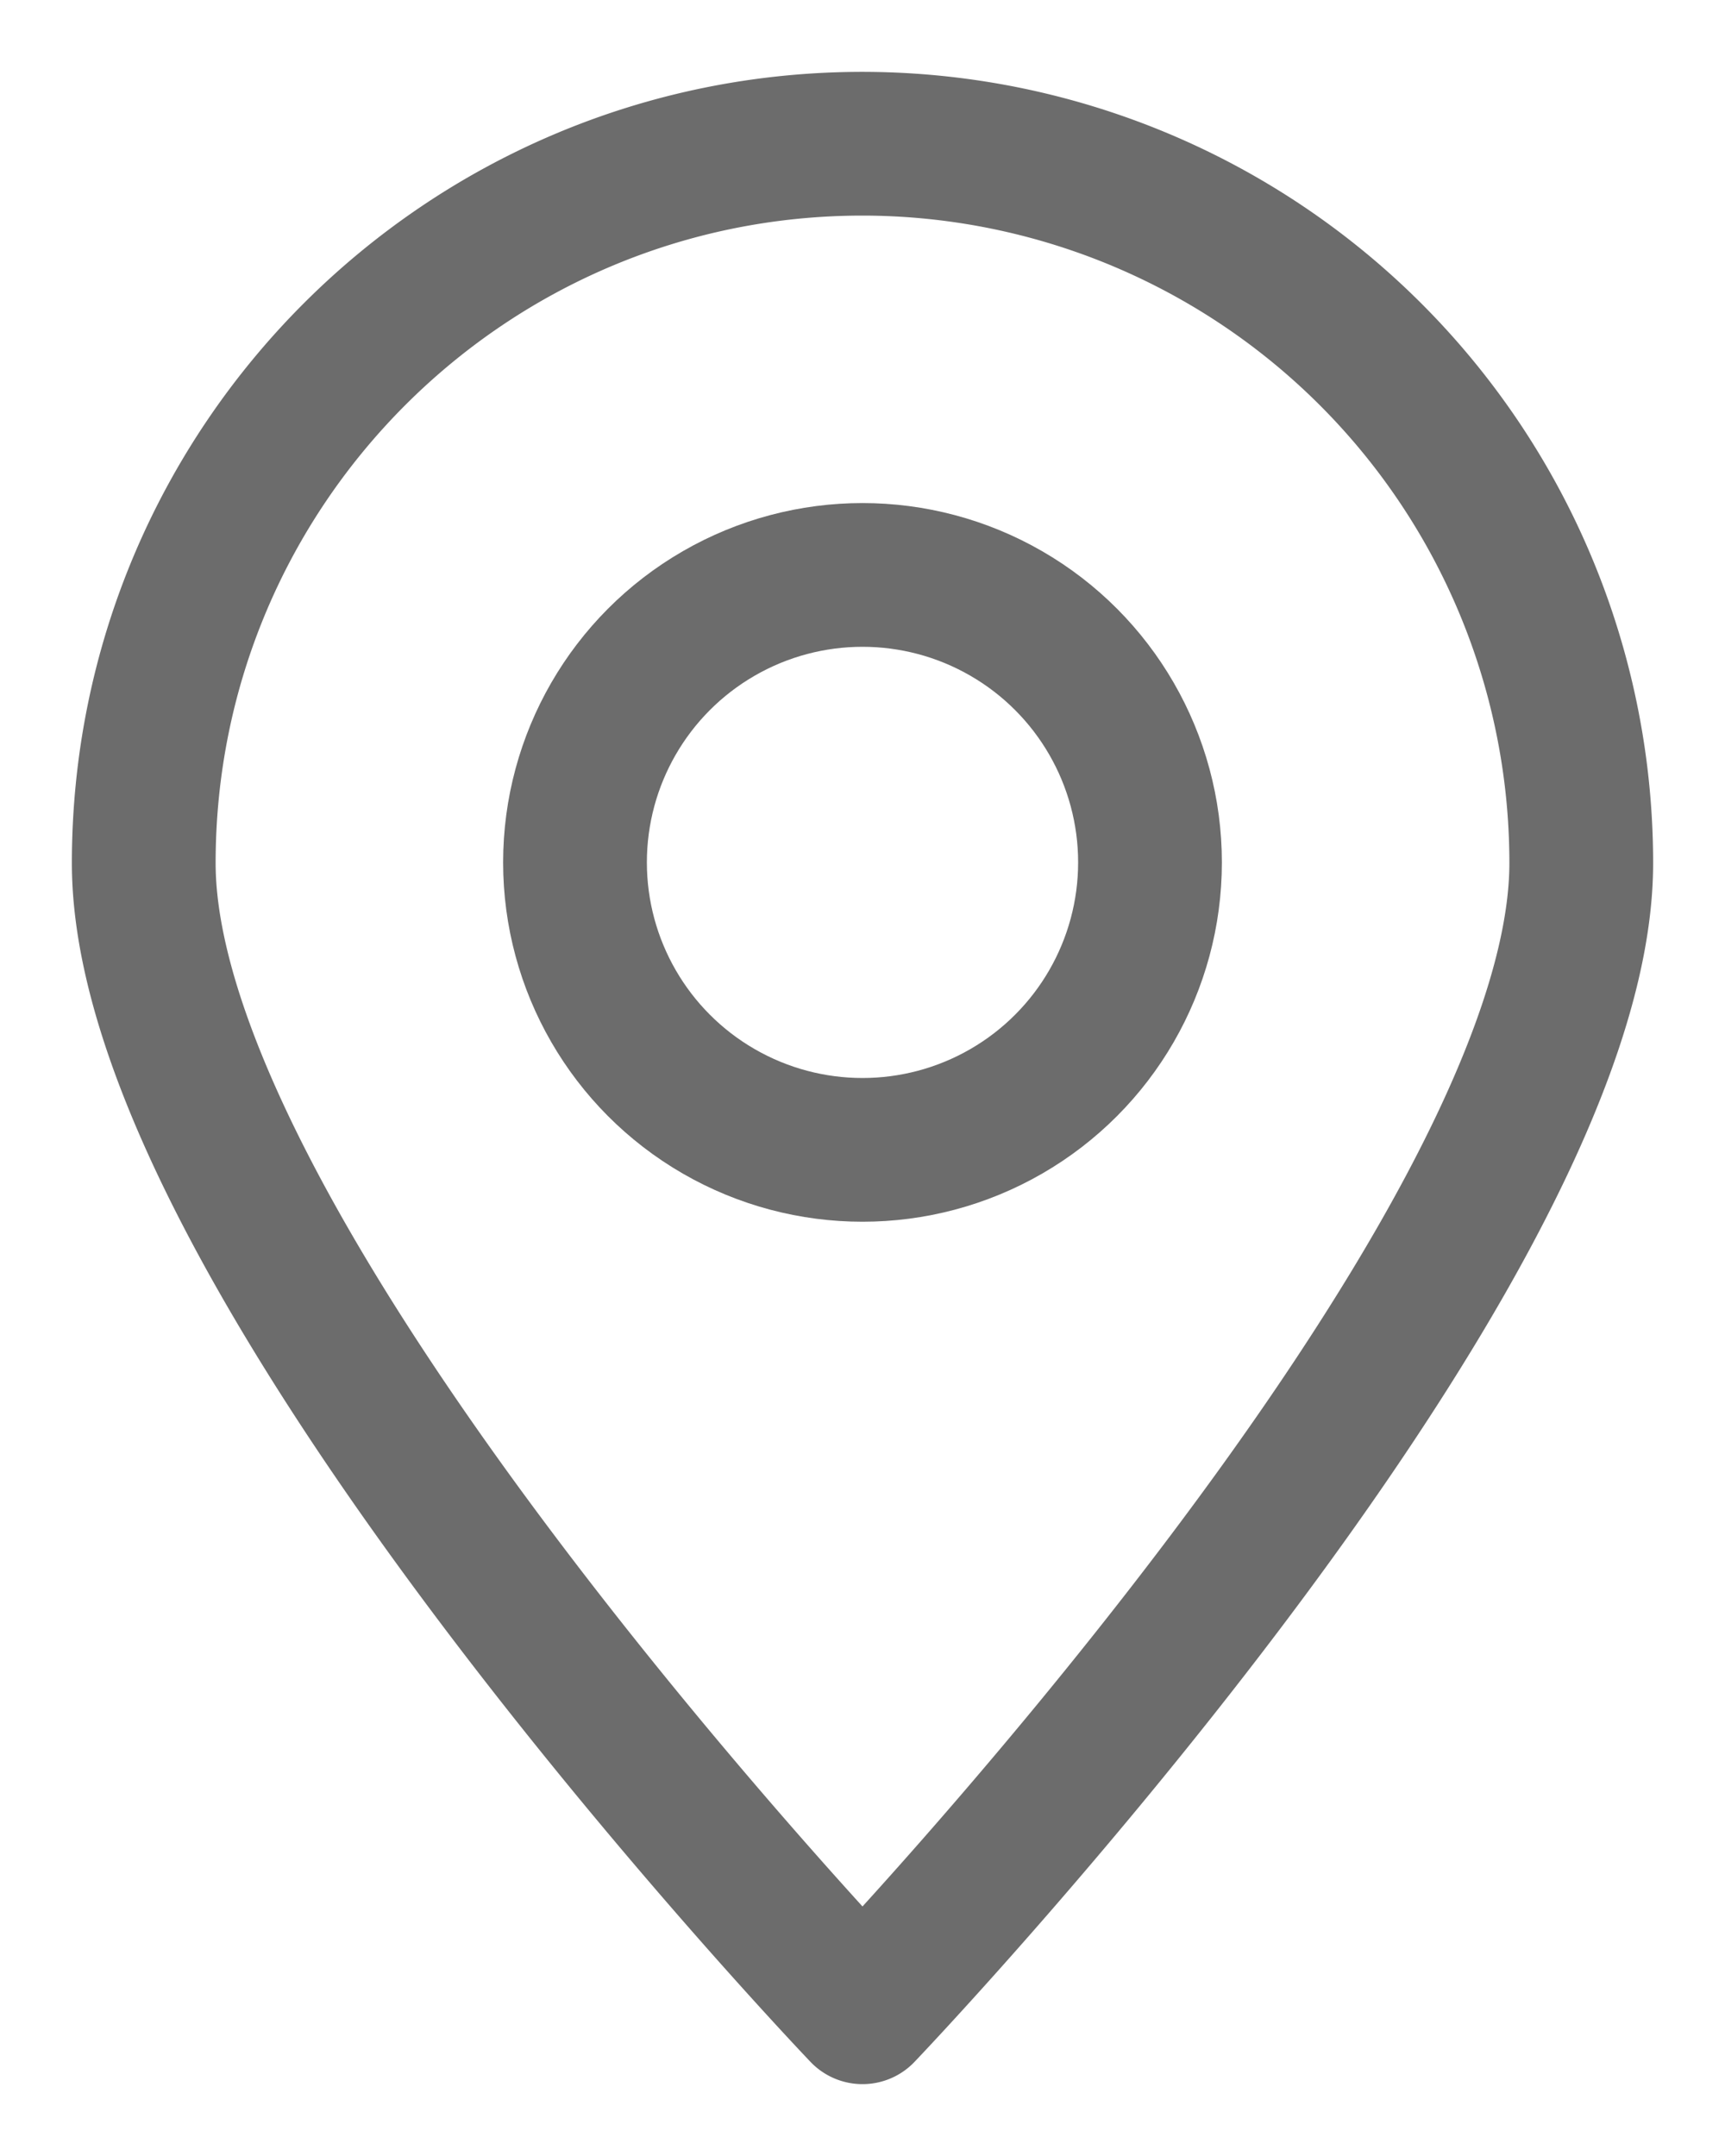 <svg xmlns="http://www.w3.org/2000/svg" width="12" height="15" viewBox="0 0 12 15">
    <g fill="none" fill-rule="evenodd" stroke="#6C6C6C" stroke-linecap="round" stroke-linejoin="round" transform="translate(1 1)">
        <path d="M5 13s5-5.23 5-7.995A5.003 5.003 0 0 0 5 0C2.239 0 0 2.241 0 5.005 0 7.77 5 13 5 13z"/>
        <circle cx="5" cy="5" r="2"/>
    </g>
</svg>
